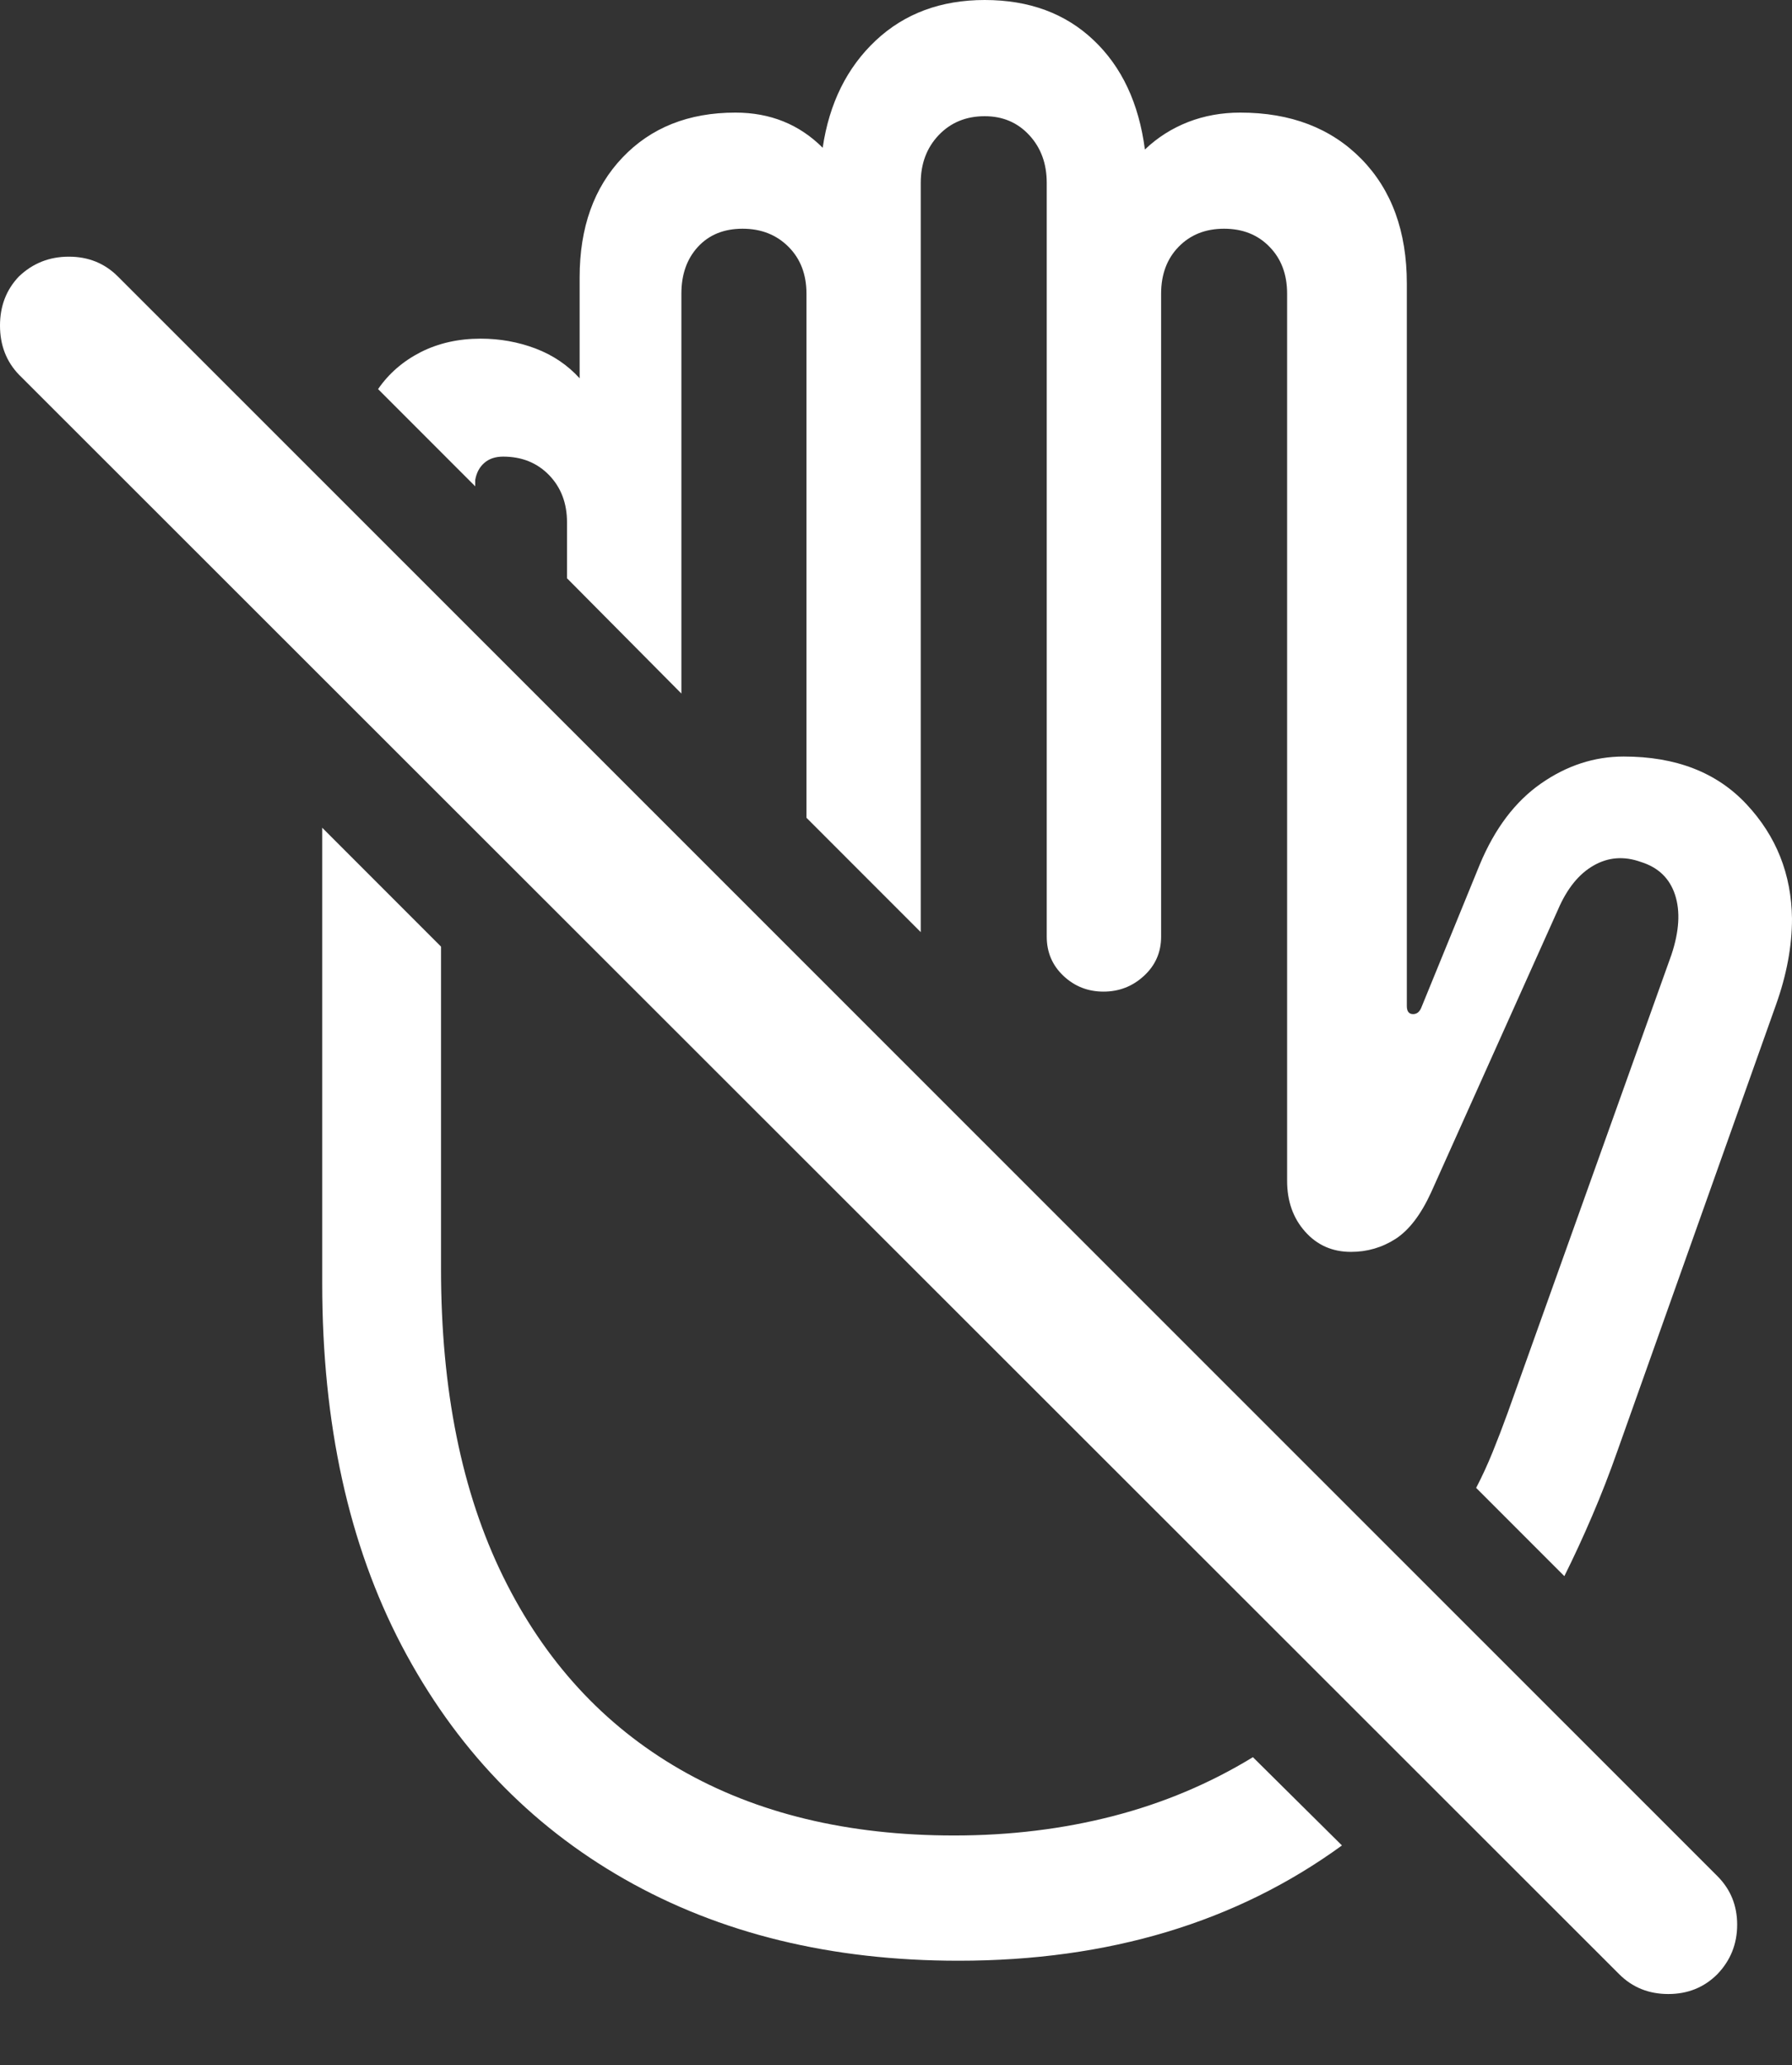 <?xml version="1.0" encoding="UTF-8"?>
<!--Generator: Apple Native CoreSVG 175.5-->
<!DOCTYPE svg
PUBLIC "-//W3C//DTD SVG 1.1//EN"
       "http://www.w3.org/Graphics/SVG/1.1/DTD/svg11.dtd">
<svg version="1.1" xmlns="http://www.w3.org/2000/svg" xmlns:xlink="http://www.w3.org/1999/xlink" width="19.443" height="22.393">
 <rect width="100%" height="100%" fill="#333333" stroke="none"/>
 <g>
  <rect height="22.393" opacity="0" width="19.443" x="0" y="0"/>
  <path d="M10.4 21.26Q12.842 21.26 14.56 20.01L13.594 19.053Q12.891 19.482 12.075 19.692Q11.26 19.902 10.352 19.902Q8.623 19.902 7.378 19.185Q6.133 18.467 5.459 17.095Q4.785 15.723 4.785 13.76L4.785 10.264L3.496 8.975L3.496 13.916Q3.496 16.201 4.36 17.847Q5.225 19.492 6.777 20.376Q8.33 21.26 10.4 21.26ZM16.016 16.133L16.973 17.09Q17.129 16.777 17.275 16.436Q17.422 16.094 17.549 15.732L19.268 10.898Q19.443 10.41 19.443 9.961Q19.434 9.238 18.95 8.721Q18.467 8.203 17.617 8.203Q17.139 8.203 16.719 8.496Q16.299 8.789 16.055 9.375L15.42 10.928Q15.391 10.996 15.332 10.996Q15.264 10.996 15.264 10.908L15.264 3.076Q15.264 2.227 14.771 1.724Q14.277 1.221 13.457 1.221Q13.154 1.221 12.891 1.323Q12.627 1.426 12.422 1.621Q12.324 0.869 11.865 0.435Q11.406 0 10.684 0Q9.971 0 9.502 0.439Q9.033 0.879 8.926 1.602Q8.545 1.221 7.979 1.221Q7.217 1.221 6.753 1.709Q6.289 2.197 6.289 3.008L6.289 4.102Q6.094 3.887 5.811 3.779Q5.527 3.672 5.215 3.672Q4.854 3.672 4.565 3.818Q4.277 3.965 4.102 4.219L5.156 5.273L5.156 5.205Q5.176 5.088 5.254 5.02Q5.332 4.951 5.459 4.951Q5.762 4.951 5.957 5.151Q6.152 5.352 6.152 5.664L6.152 6.27L7.393 7.52L7.393 3.184Q7.393 2.871 7.573 2.676Q7.754 2.48 8.057 2.48Q8.359 2.48 8.555 2.676Q8.75 2.871 8.75 3.184L8.75 8.867L9.99 10.107L9.99 1.982Q9.99 1.67 10.185 1.465Q10.381 1.26 10.684 1.26Q10.977 1.26 11.167 1.465Q11.357 1.67 11.357 1.982L11.357 10.156Q11.357 10.41 11.538 10.581Q11.719 10.752 11.973 10.752Q12.227 10.752 12.412 10.581Q12.598 10.41 12.598 10.156L12.598 3.184Q12.598 2.871 12.788 2.676Q12.979 2.48 13.281 2.48Q13.584 2.48 13.774 2.676Q13.965 2.871 13.965 3.184L13.965 12.803Q13.965 13.135 14.16 13.354Q14.355 13.574 14.658 13.574Q14.922 13.574 15.142 13.433Q15.361 13.291 15.527 12.93L16.904 9.863Q17.051 9.521 17.29 9.385Q17.529 9.248 17.803 9.346Q18.086 9.434 18.174 9.702Q18.262 9.971 18.135 10.352L16.357 15.322Q16.279 15.537 16.196 15.742Q16.113 15.947 16.016 16.133Z" fill="#ffffff"/>
  <path d="M17.568 21.406Q17.783 21.621 18.101 21.621Q18.418 21.621 18.633 21.406Q18.848 21.182 18.848 20.869Q18.848 20.557 18.633 20.342L1.279 2.998Q1.064 2.783 0.747 2.783Q0.43 2.783 0.205 2.998Q0 3.213 0 3.53Q0 3.848 0.205 4.062Z" fill="#ffffff"/>
 </g>
</svg>
